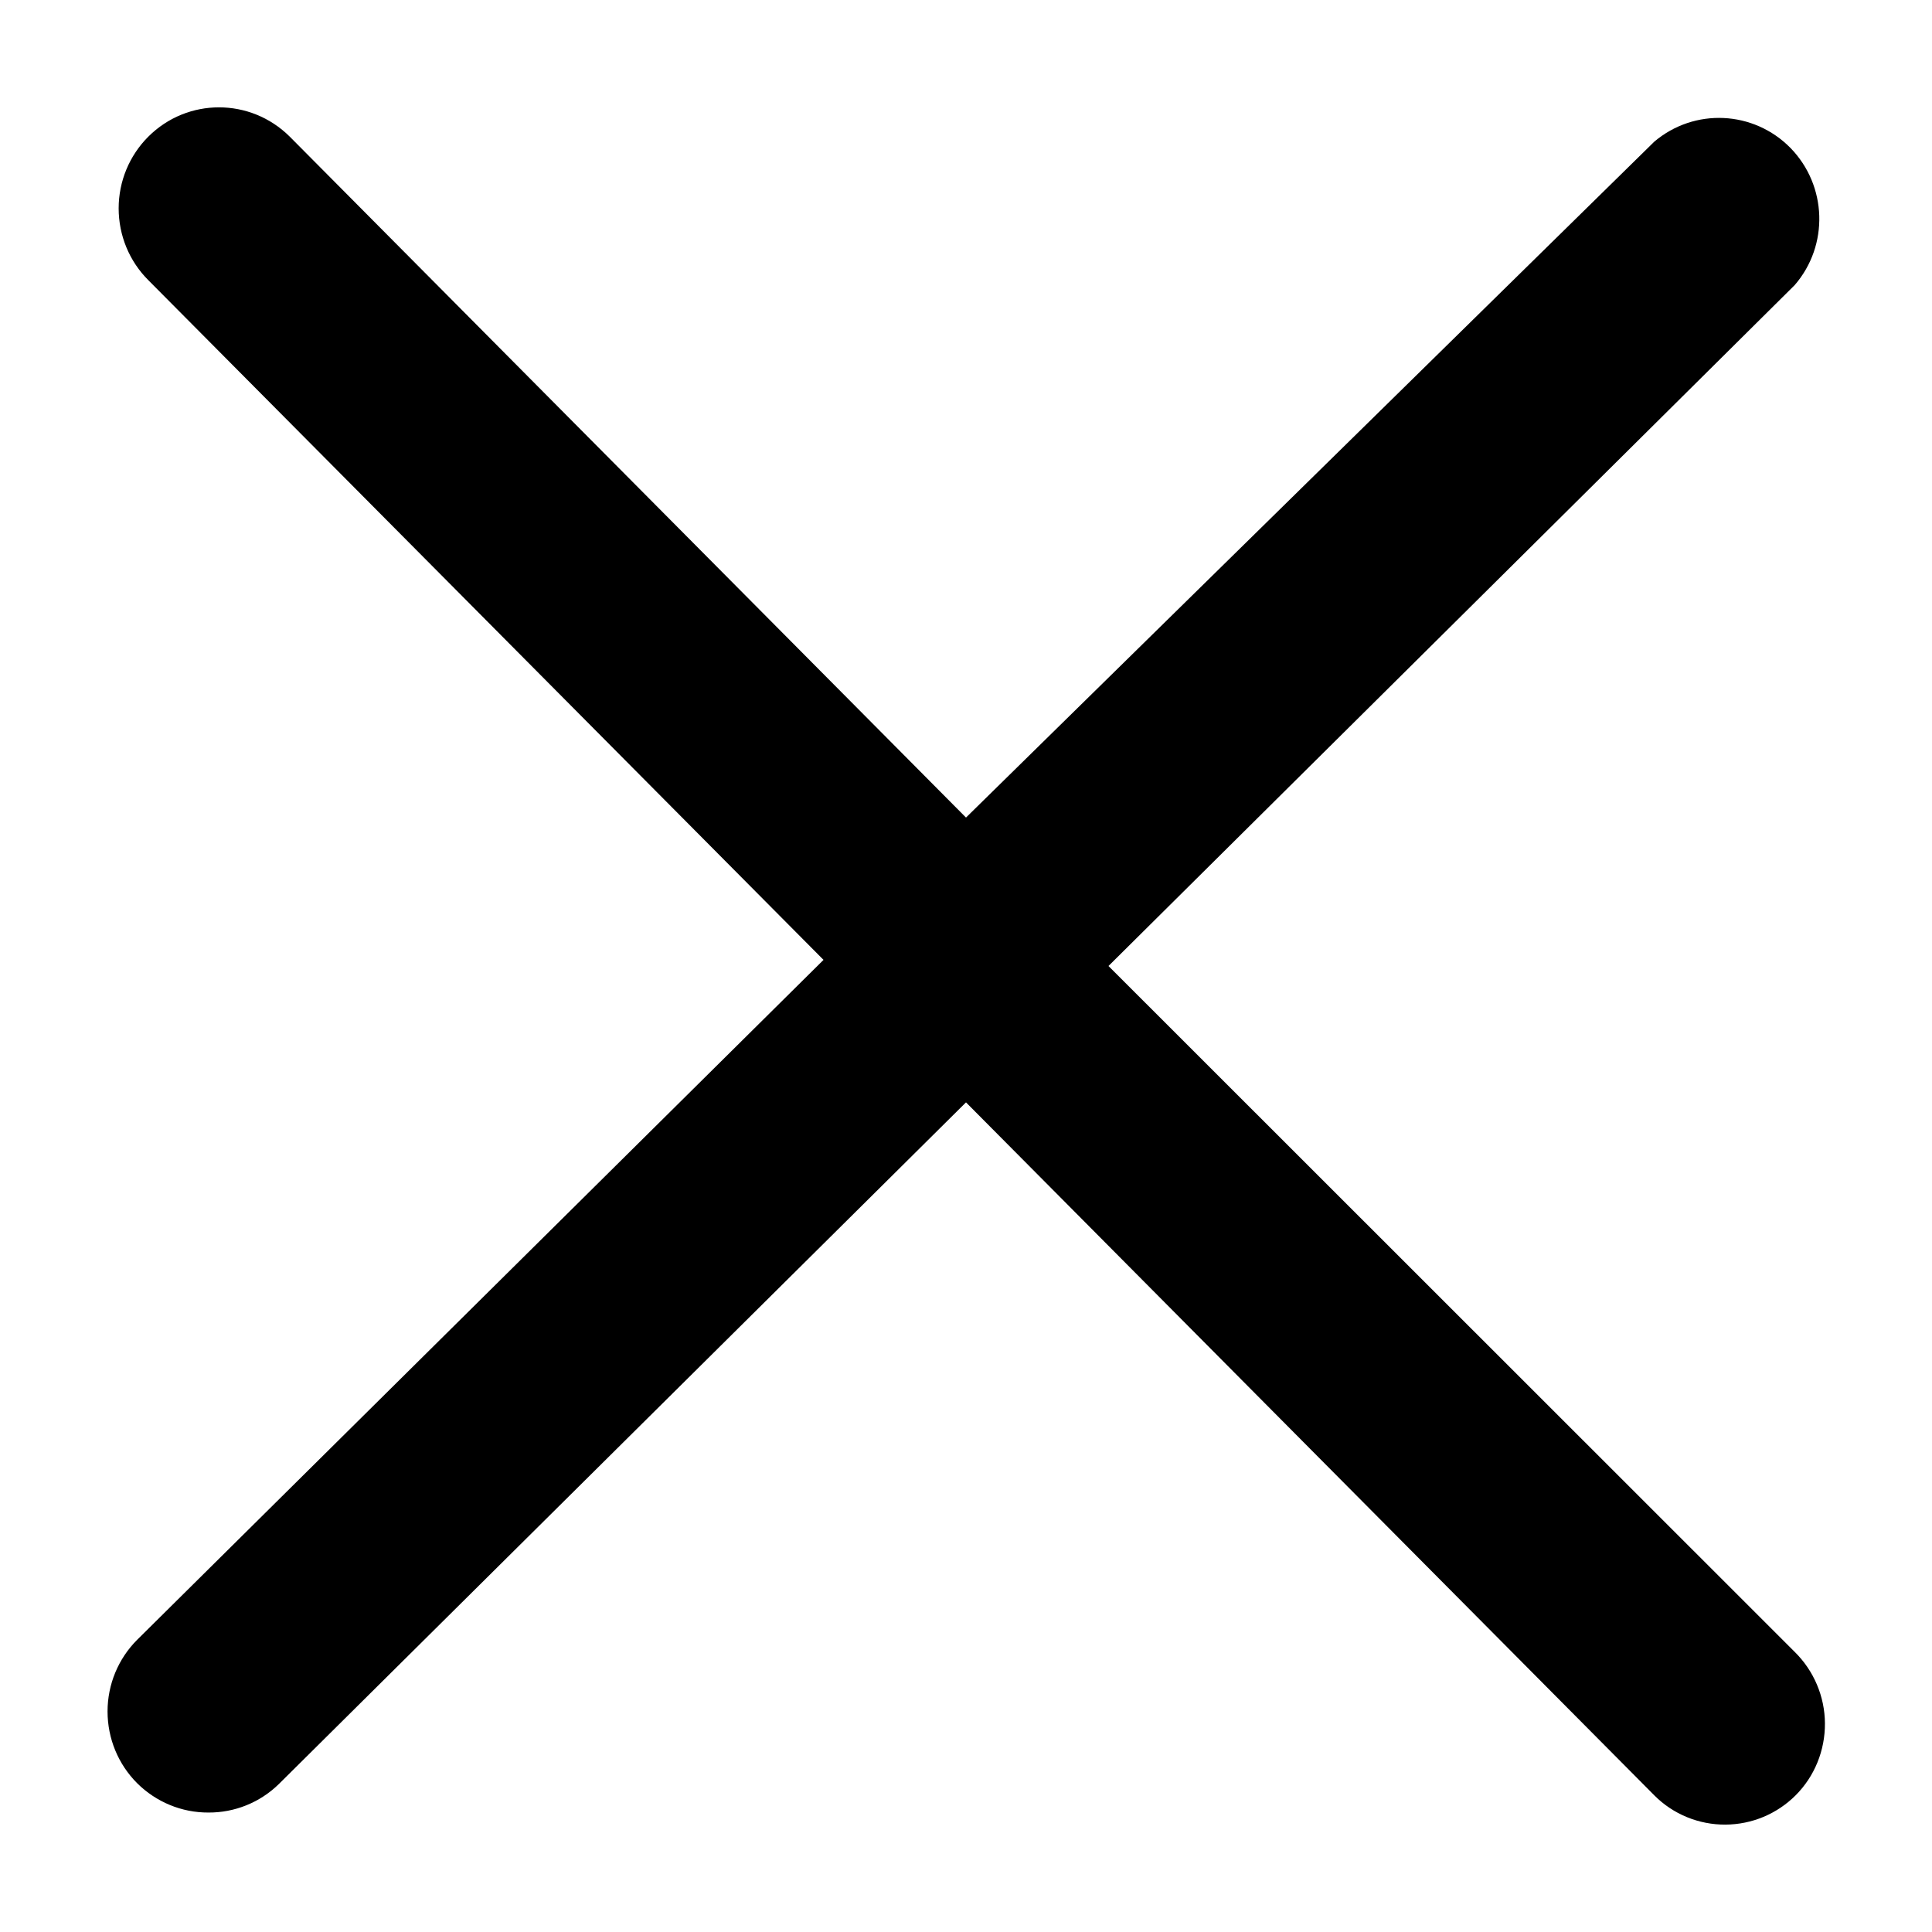 <svg width="12" height="12" viewBox="0 0 12 12" xmlns="http://www.w3.org/2000/svg">
    <path
        d="M11.147 10.26L6.885 6L11.147 1.771C11.361 1.524 11.349 1.153 11.121 0.919C10.892 0.686 10.524 0.669 10.275 0.88L6 5.078L1.8 0.849C1.556 0.606 1.164 0.606 0.921 0.849C0.803 0.967 0.737 1.127 0.737 1.294C0.737 1.462 0.803 1.622 0.921 1.74L5.115 5.962L0.852 10.185C0.734 10.303 0.668 10.463 0.668 10.63C0.668 10.798 0.734 10.958 0.852 11.076C0.97 11.193 1.129 11.259 1.295 11.258C1.457 11.259 1.614 11.196 1.731 11.082L6 6.847L10.275 11.151C10.392 11.269 10.552 11.334 10.717 11.333C10.881 11.332 11.037 11.267 11.153 11.151C11.271 11.033 11.336 10.872 11.335 10.704C11.334 10.537 11.266 10.377 11.147 10.26Z" />
</svg>